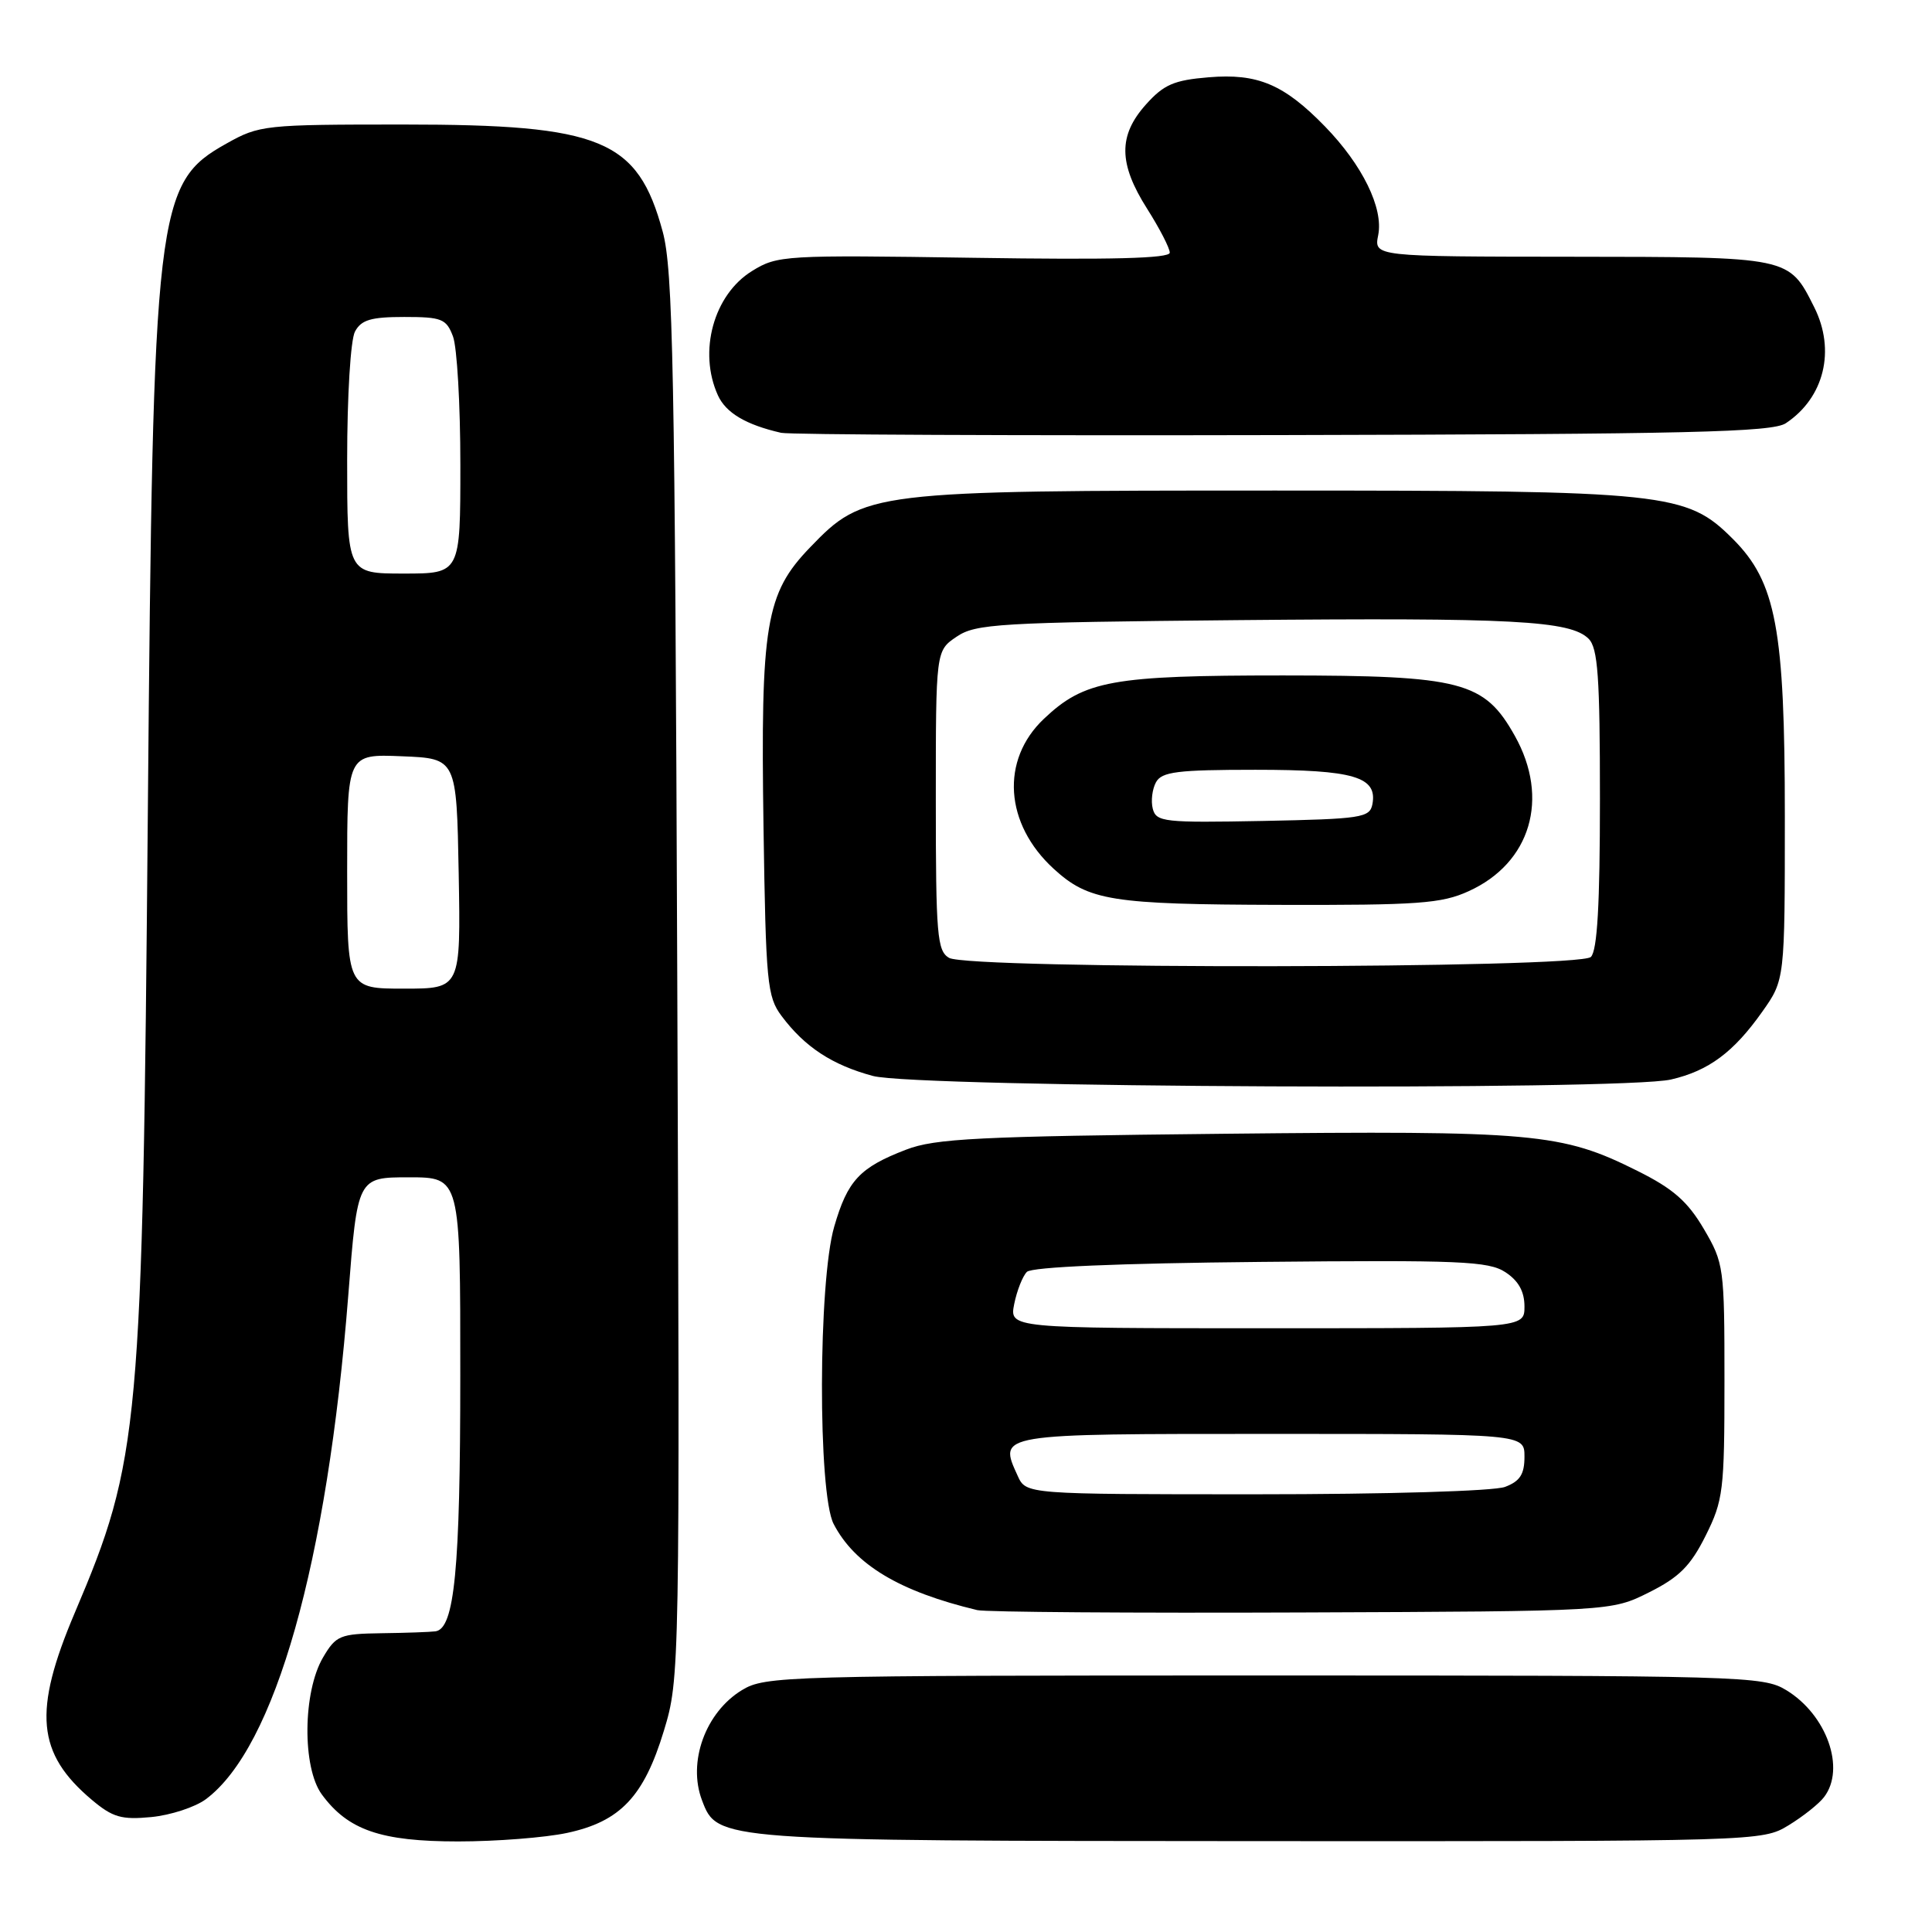 <?xml version="1.0" encoding="UTF-8" standalone="no"?>
<!DOCTYPE svg PUBLIC "-//W3C//DTD SVG 1.1//EN" "http://www.w3.org/Graphics/SVG/1.1/DTD/svg11.dtd" >
<svg xmlns="http://www.w3.org/2000/svg" xmlns:xlink="http://www.w3.org/1999/xlink" version="1.1" viewBox="0 0 256 256">
 <g >
 <path fill="currentColor"
d=" M 75.15 242.87 C 82.19 241.36 85.32 238.06 87.97 229.33 C 90.07 222.40 90.09 221.73 89.74 129.43 C 89.43 48.66 89.18 35.74 87.81 30.69 C 84.50 18.48 79.72 16.50 53.50 16.50 C 35.06 16.50 34.37 16.57 30.01 19.02 C 20.65 24.25 20.28 27.39 19.59 107.50 C 18.88 189.50 18.53 193.41 9.91 213.70 C 4.35 226.79 4.86 232.33 12.17 238.49 C 14.93 240.81 16.09 241.15 20.05 240.77 C 22.61 240.52 25.85 239.46 27.27 238.41 C 36.45 231.58 43.36 207.14 46.15 171.62 C 47.37 156.00 47.37 156.00 54.19 156.00 C 61.00 156.00 61.00 156.00 60.99 182.25 C 60.99 207.96 60.23 215.82 57.70 216.16 C 57.04 216.25 53.83 216.37 50.57 216.41 C 45.04 216.49 44.52 216.71 42.81 219.61 C 40.12 224.18 40.03 234.20 42.64 237.77 C 46.11 242.50 50.46 244.00 60.70 244.00 C 65.76 244.00 72.27 243.49 75.15 242.87 Z  M 236.98 241.87 C 238.90 240.70 241.02 239.02 241.70 238.12 C 244.58 234.35 242.06 227.23 236.70 223.96 C 233.61 222.08 231.20 222.01 167.50 222.01 C 103.91 222.01 101.38 222.08 98.31 223.95 C 93.48 226.89 91.09 233.48 93.02 238.55 C 95.06 243.93 94.94 243.92 167.00 243.96 C 233.05 243.99 233.52 243.98 236.98 241.87 Z  M 218.50 211.00 C 222.50 209.00 224.00 207.50 226.00 203.50 C 228.34 198.81 228.50 197.53 228.50 183.00 C 228.50 167.90 228.43 167.38 225.76 162.83 C 223.61 159.18 221.69 157.50 216.97 155.15 C 206.91 150.12 203.37 149.80 162.19 150.23 C 129.61 150.57 123.90 150.85 120.05 152.34 C 113.91 154.70 112.31 156.42 110.54 162.53 C 108.41 169.84 108.36 197.86 110.46 201.93 C 113.25 207.32 119.19 210.89 129.50 213.35 C 130.60 213.61 149.95 213.75 172.50 213.66 C 213.50 213.50 213.50 213.50 218.50 211.00 Z  M 221.42 143.04 C 226.40 141.89 229.71 139.43 233.50 134.07 C 236.50 129.83 236.50 129.83 236.50 108.16 C 236.50 83.33 235.34 77.14 229.62 71.42 C 223.46 65.26 221.01 65.00 169.00 65.00 C 115.32 65.00 114.49 65.10 107.34 72.53 C 101.44 78.65 100.77 82.70 101.17 109.68 C 101.48 130.24 101.65 132.06 103.56 134.62 C 106.63 138.73 110.27 141.12 115.67 142.57 C 121.43 144.12 214.98 144.54 221.42 143.04 Z  M 236.63 56.08 C 241.72 52.70 243.26 46.41 240.39 40.70 C 237.02 33.99 237.27 34.05 208.28 34.02 C 182.05 34.00 182.05 34.00 182.62 31.15 C 183.33 27.58 180.53 21.86 175.56 16.75 C 170.13 11.17 166.64 9.70 160.17 10.24 C 155.55 10.62 154.21 11.20 151.83 13.86 C 148.16 17.97 148.20 21.67 152.00 27.66 C 153.65 30.26 155.00 32.88 155.00 33.48 C 155.00 34.24 147.28 34.44 129.06 34.16 C 103.92 33.78 103.01 33.83 99.65 35.91 C 94.56 39.05 92.49 46.59 95.13 52.39 C 96.19 54.71 98.83 56.28 103.50 57.35 C 104.60 57.60 134.52 57.73 170.00 57.65 C 223.82 57.53 234.85 57.27 236.63 56.08 Z  M 46.00 115.46 C 46.00 99.91 46.00 99.91 53.25 100.21 C 60.50 100.50 60.50 100.50 60.78 115.75 C 61.05 131.00 61.05 131.00 53.53 131.00 C 46.00 131.00 46.00 131.00 46.00 115.46 Z  M 46.00 60.93 C 46.00 52.46 46.45 45.02 47.04 43.93 C 47.87 42.38 49.16 42.00 53.56 42.00 C 58.53 42.00 59.14 42.24 60.02 44.57 C 60.56 45.98 61.00 53.63 61.00 61.57 C 61.00 76.00 61.00 76.00 53.50 76.00 C 46.00 76.00 46.00 76.00 46.00 60.93 Z  M 134.85 195.56 C 132.29 189.94 131.93 190.00 168.47 190.00 C 202.00 190.00 202.00 190.00 202.00 193.02 C 202.00 195.35 201.41 196.27 199.43 197.02 C 197.97 197.58 183.78 198.00 166.41 198.00 C 135.96 198.00 135.96 198.00 134.85 195.56 Z  M 134.39 172.78 C 134.75 171.01 135.50 169.10 136.07 168.53 C 136.72 167.88 148.19 167.39 167.02 167.21 C 193.51 166.95 197.23 167.11 199.47 168.57 C 201.21 169.71 202.00 171.13 202.00 173.12 C 202.00 176.00 202.00 176.00 167.88 176.00 C 133.75 176.00 133.75 176.00 134.39 172.78 Z  M 125.75 126.92 C 124.18 126.00 124.00 123.90 124.00 106.07 C 124.00 86.23 124.00 86.23 126.75 84.37 C 129.28 82.65 132.30 82.47 164.00 82.17 C 200.51 81.83 208.08 82.23 210.50 84.64 C 211.73 85.87 212.00 89.67 212.00 105.87 C 212.00 119.88 211.65 125.95 210.80 126.80 C 209.24 128.36 128.42 128.47 125.75 126.92 Z  M 194.60 118.09 C 202.83 114.36 205.37 105.79 200.72 97.50 C 196.68 90.29 193.70 89.51 170.00 89.50 C 147.34 89.50 143.69 90.16 138.32 95.25 C 132.55 100.71 133.11 109.17 139.63 115.13 C 144.26 119.36 147.25 119.84 169.50 119.90 C 187.92 119.95 191.00 119.73 194.60 118.09 Z  M 152.75 107.17 C 152.48 106.13 152.68 104.55 153.18 103.64 C 153.95 102.26 156.03 102.00 166.36 102.00 C 179.40 102.00 182.54 102.93 181.85 106.57 C 181.50 108.35 180.40 108.52 167.36 108.78 C 154.25 109.03 153.21 108.92 152.75 107.17 Z "/>
</g>
</svg>
